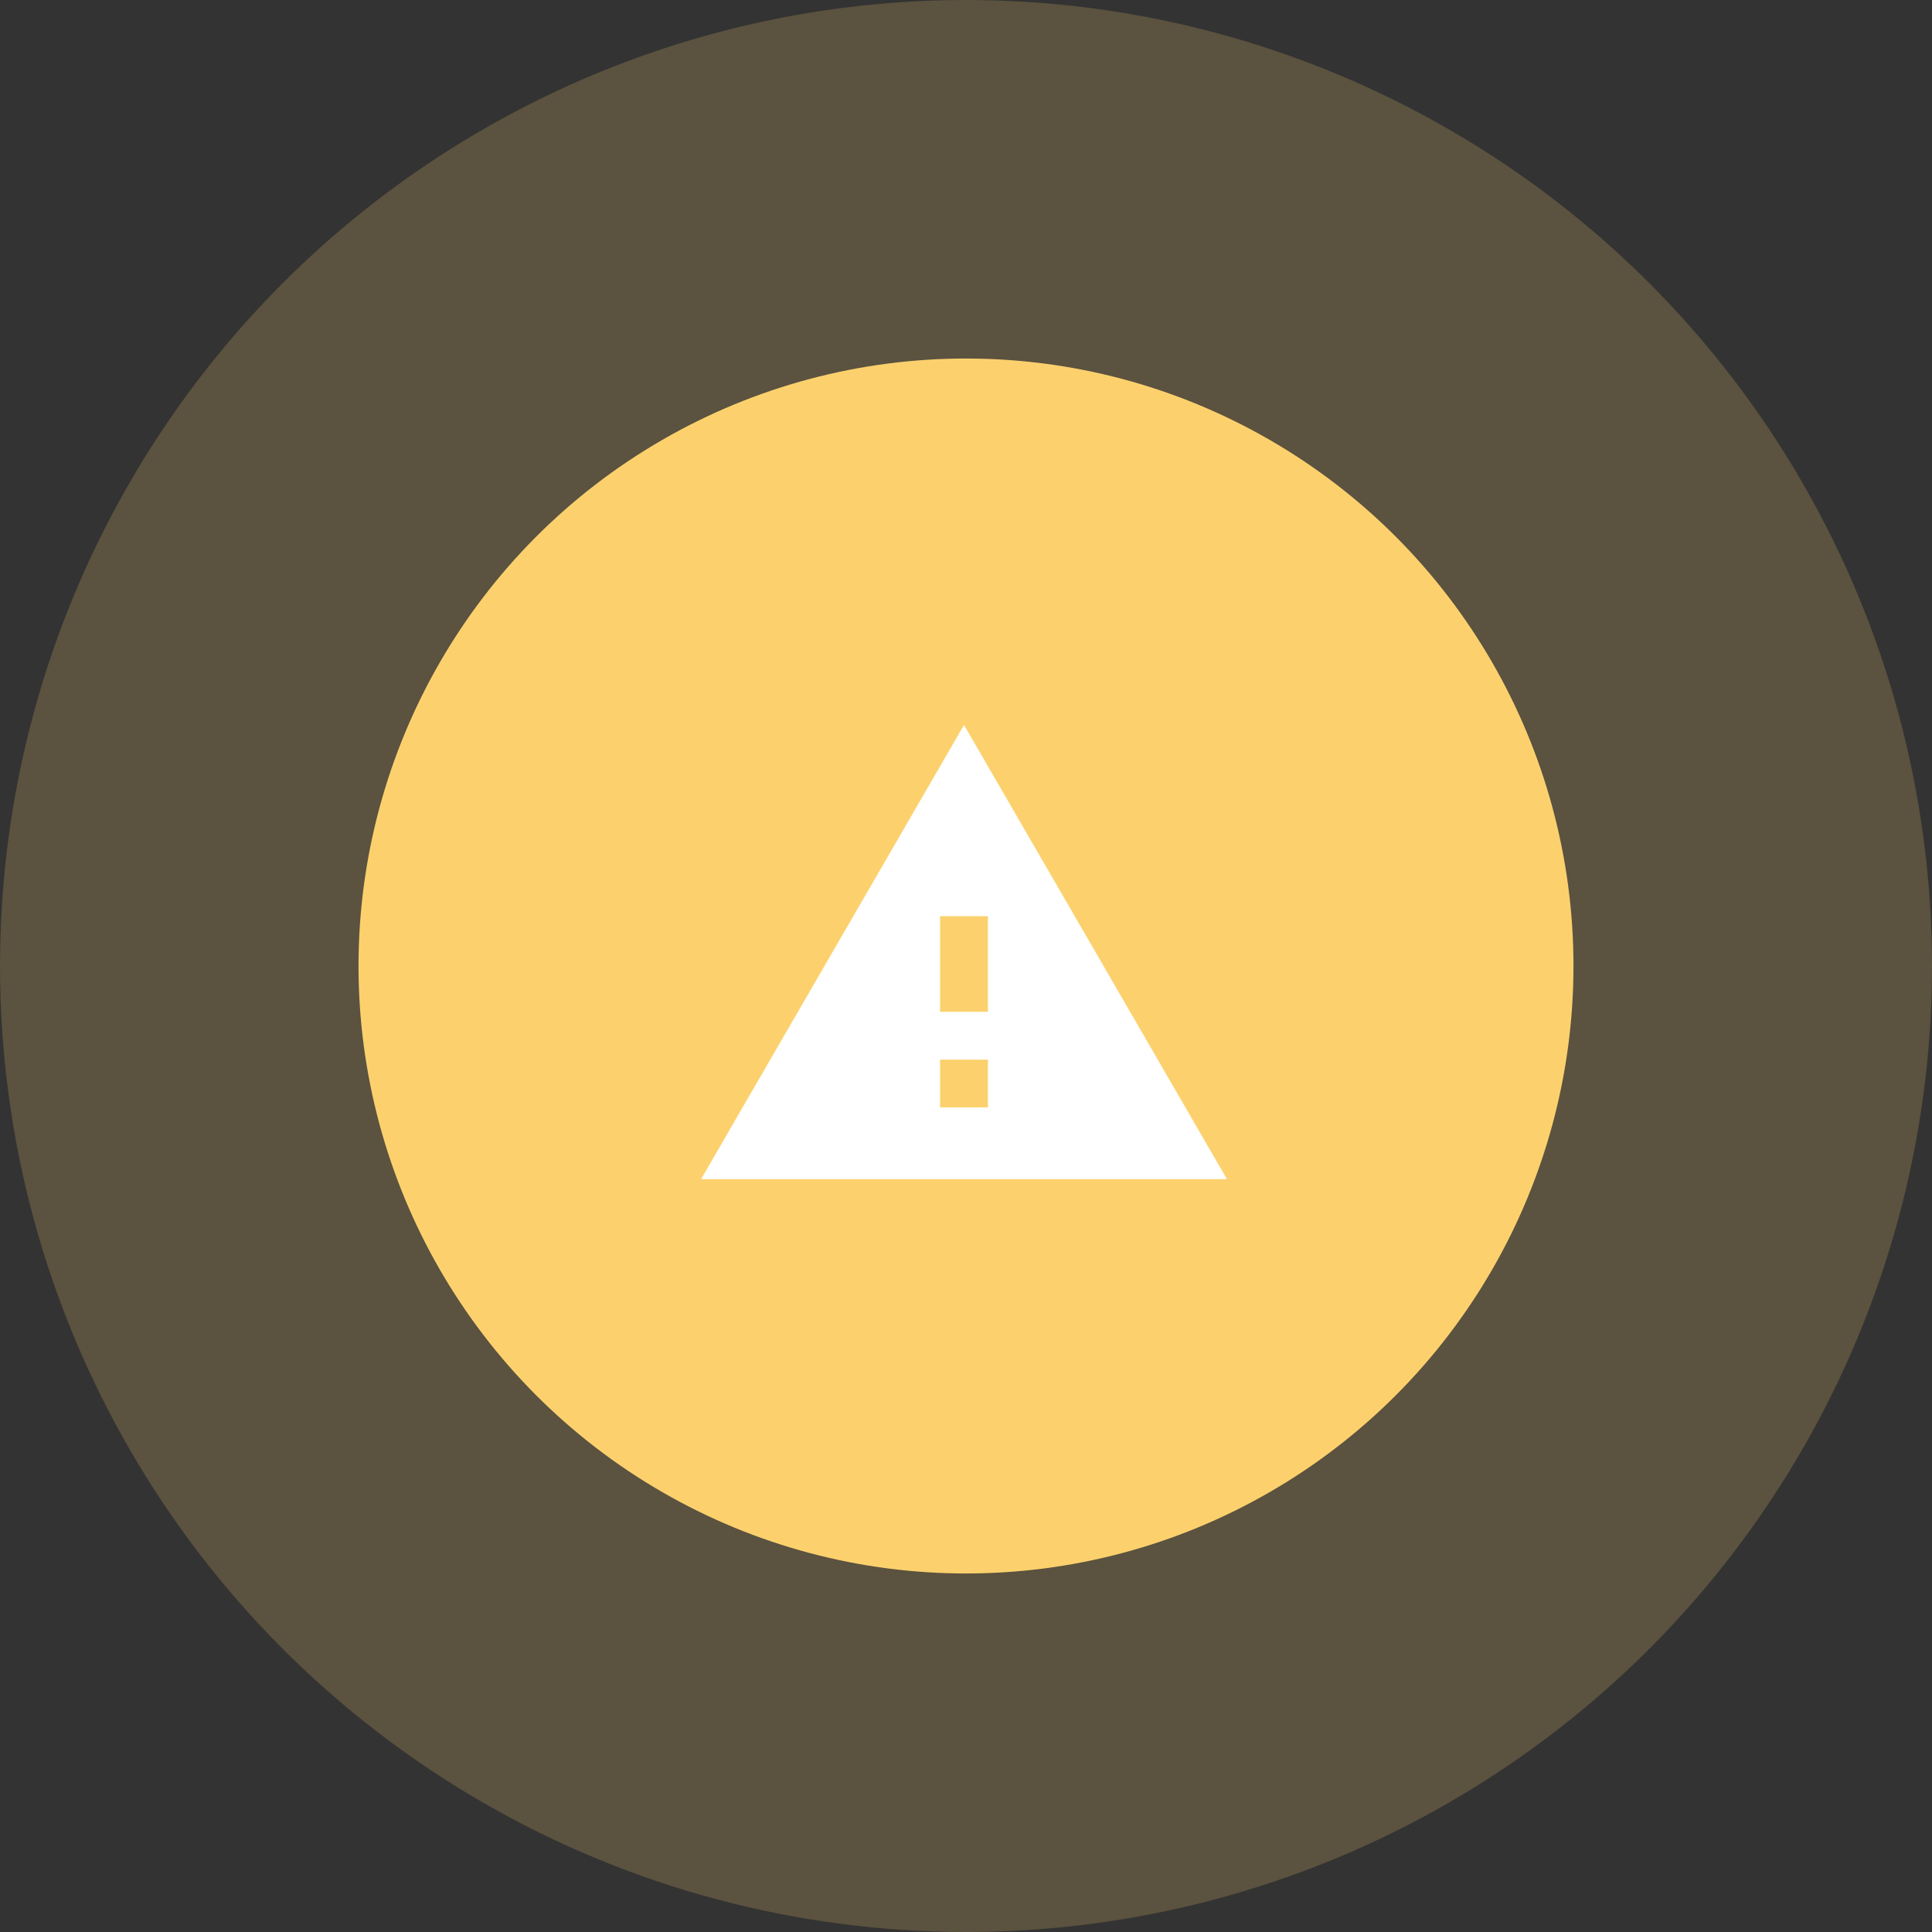 <?xml version="1.0" encoding="UTF-8"?>
<svg width="97px" height="97px" viewBox="0 0 97 97" version="1.1" xmlns="http://www.w3.org/2000/svg" xmlns:xlink="http://www.w3.org/1999/xlink">
    <rect x="0" y="0" width="97" height="97" fill="#333333" stroke="none"/>
    <!-- Generator: Sketch 64 (93537) - https://sketch.com -->
    <title>yellow_allert@1.5x</title>
    <desc>Created with Sketch.</desc>
    <g id="wireframes" stroke="none" stroke-width="1" fill="none" fill-rule="evenodd">
        <g id="03-3---test-emtpy-filter" transform="translate(-812, -300)">
            <g id="Group-2" transform="translate(812, 300)">
                <g id="yellow_allert">
                    <circle id="Oval" fill="#FCD16E" opacity="0.2" cx="48.5" cy="48.5" r="48.5"></circle>
                    <circle id="Oval" fill="#FCD16D" cx="48.5" cy="48.5" r="30.5"></circle>
                    <g id="block-24px" transform="translate(34, 34)">
                        <g id="warning-24px">
                            <polygon id="Path" points="0 0 28.8 0 28.8 28.8 0 28.8"></polygon>
                            <path d="M1.2,25.2 L27.6,25.2 L14.4,2.4 L1.2,25.2 Z M15.6,21.6 L13.2,21.6 L13.2,19.2 L15.6,19.2 L15.6,21.6 Z M15.6,16.8 L13.2,16.8 L13.2,12 L15.6,12 L15.6,16.8 Z" id="Shape" fill="#FFFFFF" fill-rule="nonzero"></path>
                        </g>
                    </g>
                </g>
            </g>
        </g>
    </g>
</svg>
